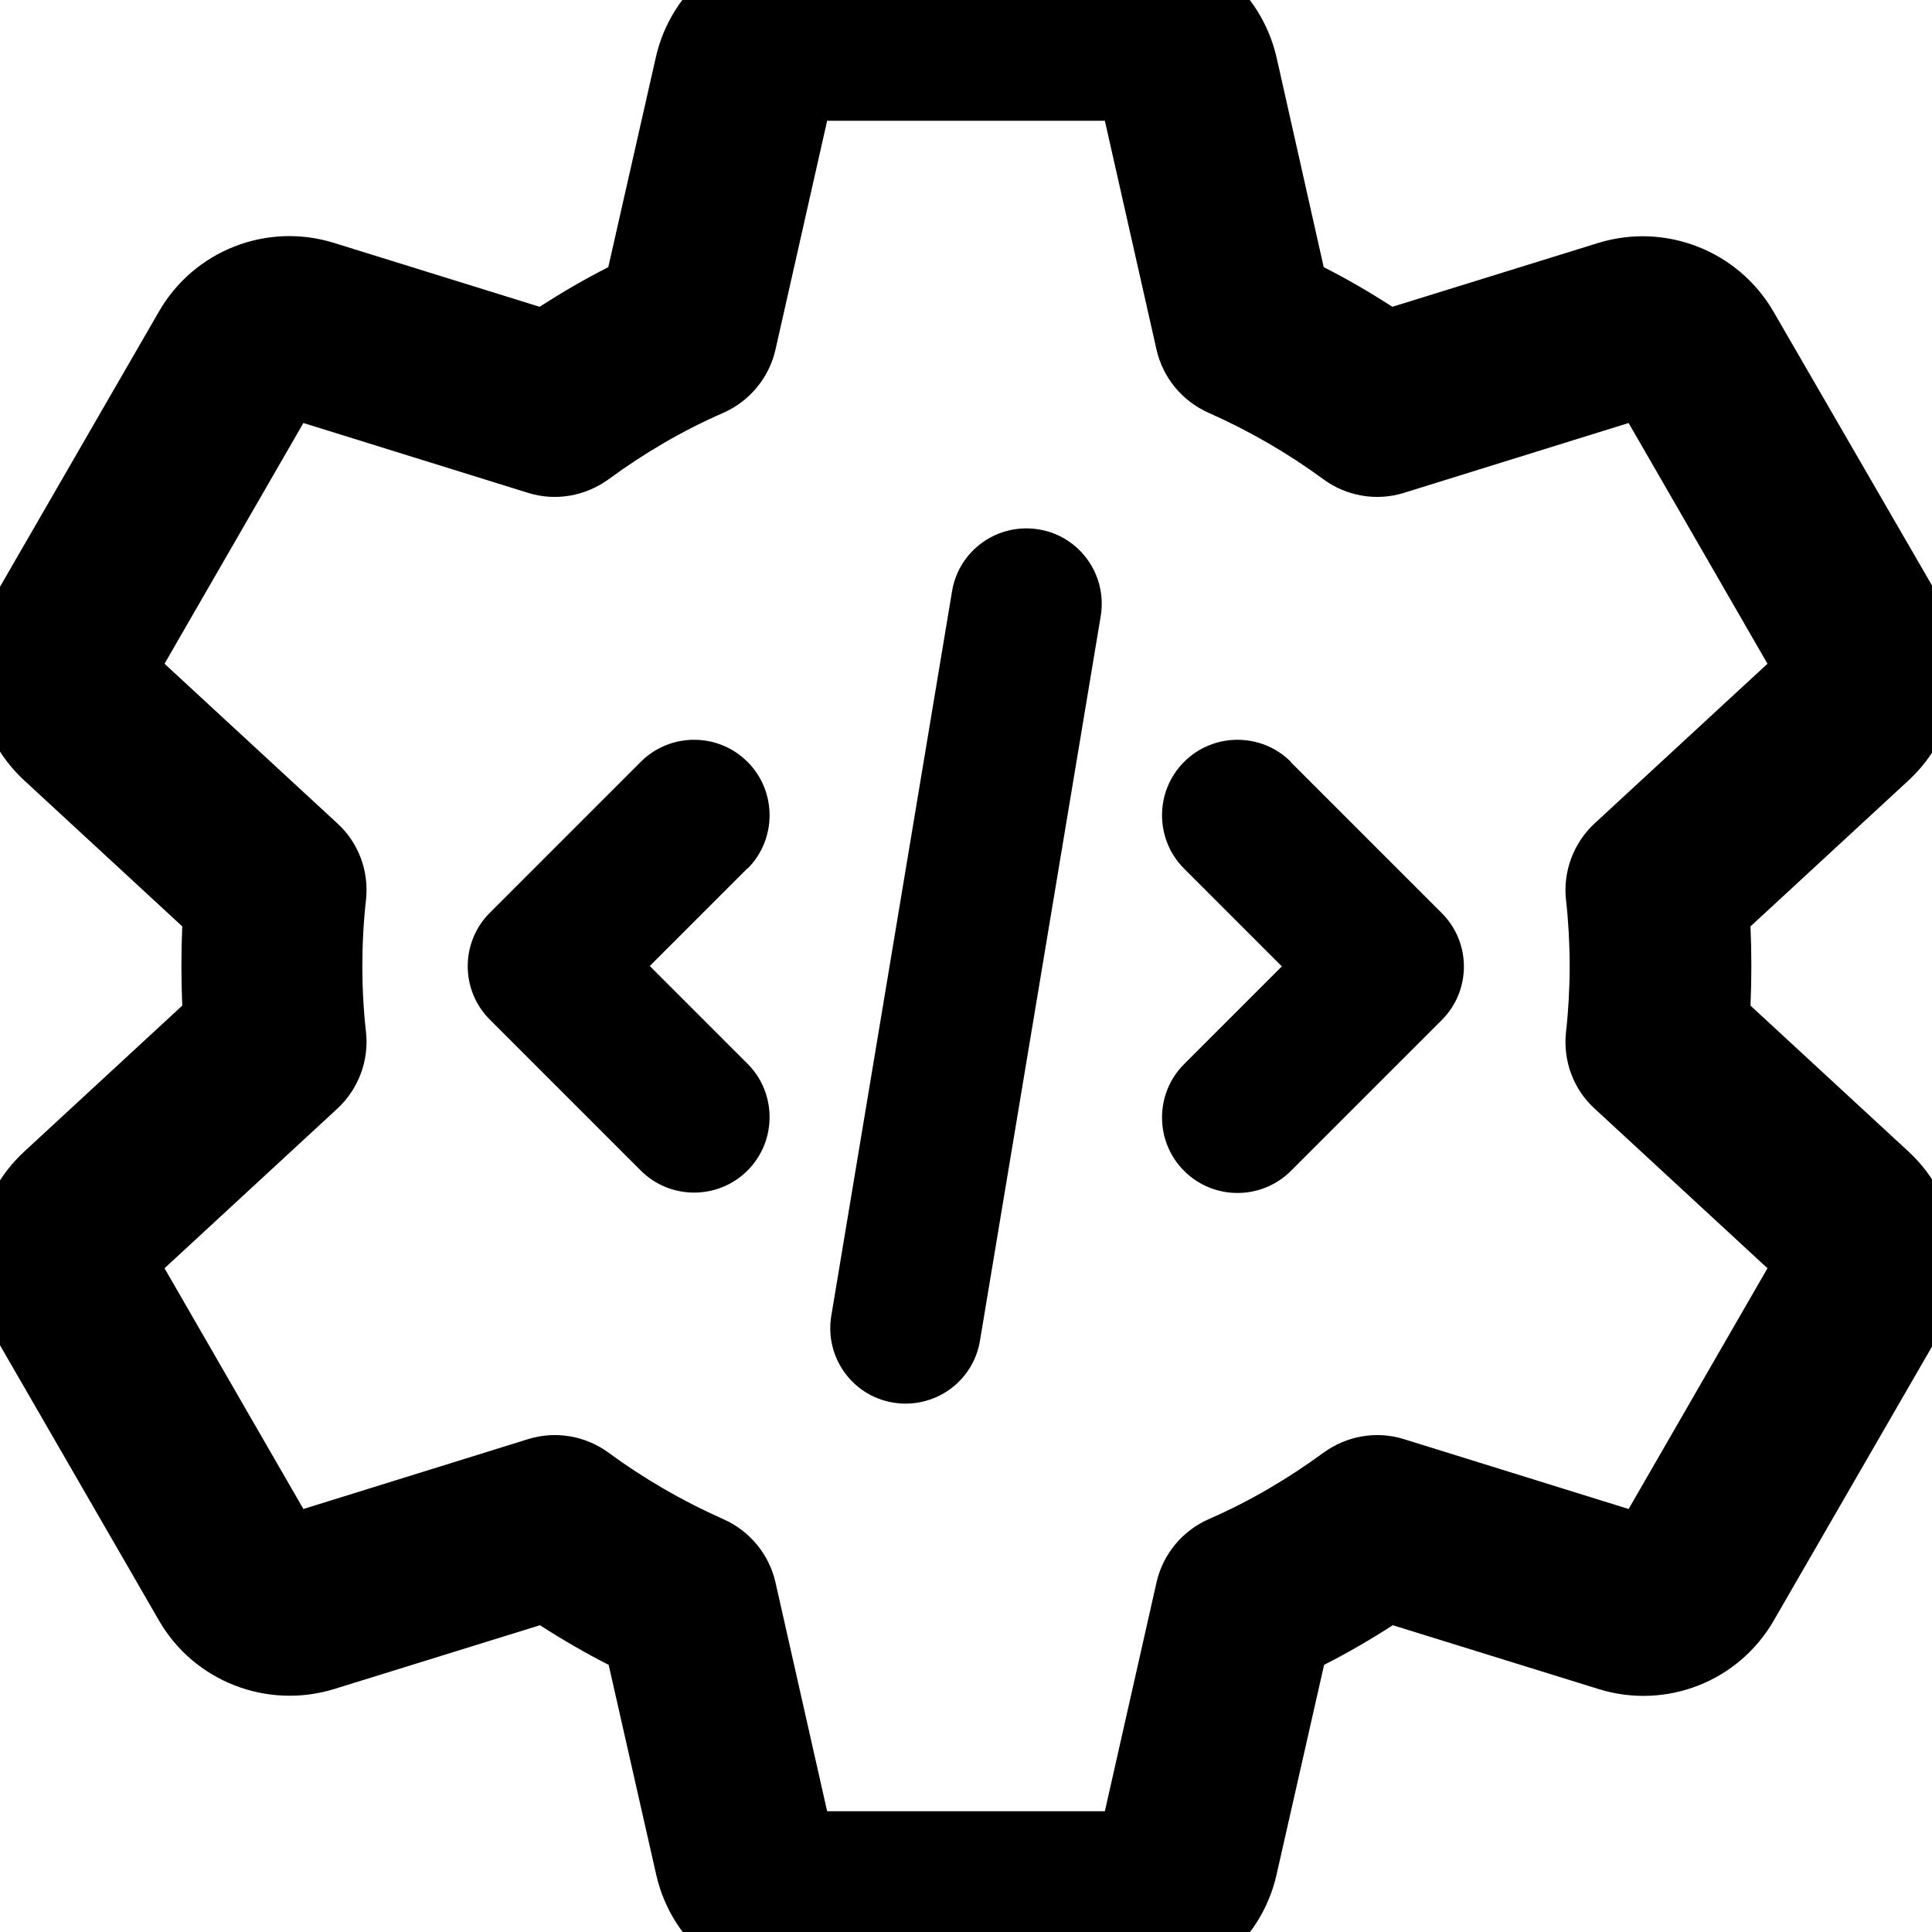 <svg xmlns="http://www.w3.org/2000/svg" viewBox="0 0 512 512"><!--! Font Awesome Pro 7.1.0 by @fontawesome - https://fontawesome.com License - https://fontawesome.com/license (Commercial License) Copyright 2025 Fonticons, Inc. --><path fill="currentColor" d="M205.5 92.7l13.7-60.7 73.6 0 13.7 60.7c1.7 7.4 6.8 13.6 13.8 16.7 10.8 4.8 21 10.7 30.4 17.6 6.1 4.5 14.1 5.9 21.4 3.6l59.5-18.5 36.8 63.8-45.8 42.3c-5.6 5.2-8.4 12.7-7.6 20.2 1.3 11.5 1.3 23.7 0 35.2-.8 7.6 2 15.1 7.6 20.2l45.8 42.3-36.8 63.8-59.5-18.5c-7.3-2.3-15.2-.9-21.4 3.6-9.4 6.9-19.6 12.9-30.4 17.6-7 3.1-12.1 9.3-13.8 16.7l-13.7 60.7-73.6 0-13.7-60.7c-1.7-7.4-6.8-13.6-13.8-16.7-10.8-4.8-21-10.7-30.4-17.6-6.1-4.5-14.1-5.9-21.4-3.6l-59.5 18.5-36.8-63.8 45.8-42.3c5.6-5.2 8.4-12.7 7.6-20.2-1.3-11.5-1.3-23.7 0-35.2 .8-7.6-2-15.1-7.6-20.2l-45.8-42.3 36.8-63.8 59.5 18.5c7.3 2.3 15.2 .9 21.4-3.6 9.4-6.9 19.6-12.9 30.4-17.6 7-3.1 12.1-9.3 13.8-16.7zM212.8-16c-18.7 0-34.9 13-39 31.2L161.2 70.8c-6.3 3.2-12.3 6.7-18.2 10.5L88.6 64.4c-17.9-5.6-37.2 2-46.5 18.2L-1.1 157.4c-9.3 16.2-6.2 36.7 7.5 49.4l41.9 38.7c-.3 6.9-.3 14 0 21L6.4 305.2c-13.7 12.7-16.9 33.2-7.5 49.4l43.2 74.8c9.3 16.2 28.7 23.7 46.5 18.2l54.5-16.9c5.9 3.8 11.9 7.3 18.2 10.5l12.6 55.6c4.1 18.2 20.3 31.2 39 31.2l86.4 0c18.7 0 34.9-13 39-31.2l12.6-55.6c6.3-3.2 12.3-6.7 18.2-10.5l54.5 16.9c17.9 5.6 37.2-2 46.5-18.2l43.2-74.8c9.3-16.2 6.2-36.7-7.5-49.4l-41.9-38.7c.3-6.9 .3-14 0-21l41.9-38.7c13.7-12.7 16.8-33.2 7.5-49.4L470 82.6c-9.4-16.2-28.7-23.7-46.5-18.2L369 81.3c-5.9-3.8-11.9-7.3-18.2-10.5L338.3 15.2C334.1-3 317.9-16 299.2-16l-86.4 0zm78.9 179.3c1.8-10.9-5.5-21.2-16.4-23s-21.2 5.5-23 16.4l-32 192c-1.8 10.9 5.5 21.2 16.4 23s21.2-5.5 23-16.4l32-192zm-93.6 66.9c7.8-7.8 7.8-20.5 0-28.3s-20.5-7.8-28.3 0l-40 40c-7.8 7.8-7.8 20.5 0 28.3l40 40c7.8 7.8 20.5 7.8 28.3 0s7.8-20.5 0-28.3l-25.9-25.9 25.9-25.9zm144-28.3c-7.8-7.8-20.5-7.8-28.3 0s-7.8 20.5 0 28.3l25.9 25.9-25.9 25.9c-7.8 7.8-7.8 20.5 0 28.3s20.5 7.8 28.3 0l40-40c7.8-7.8 7.8-20.5 0-28.3l-40-40z"/></svg>
